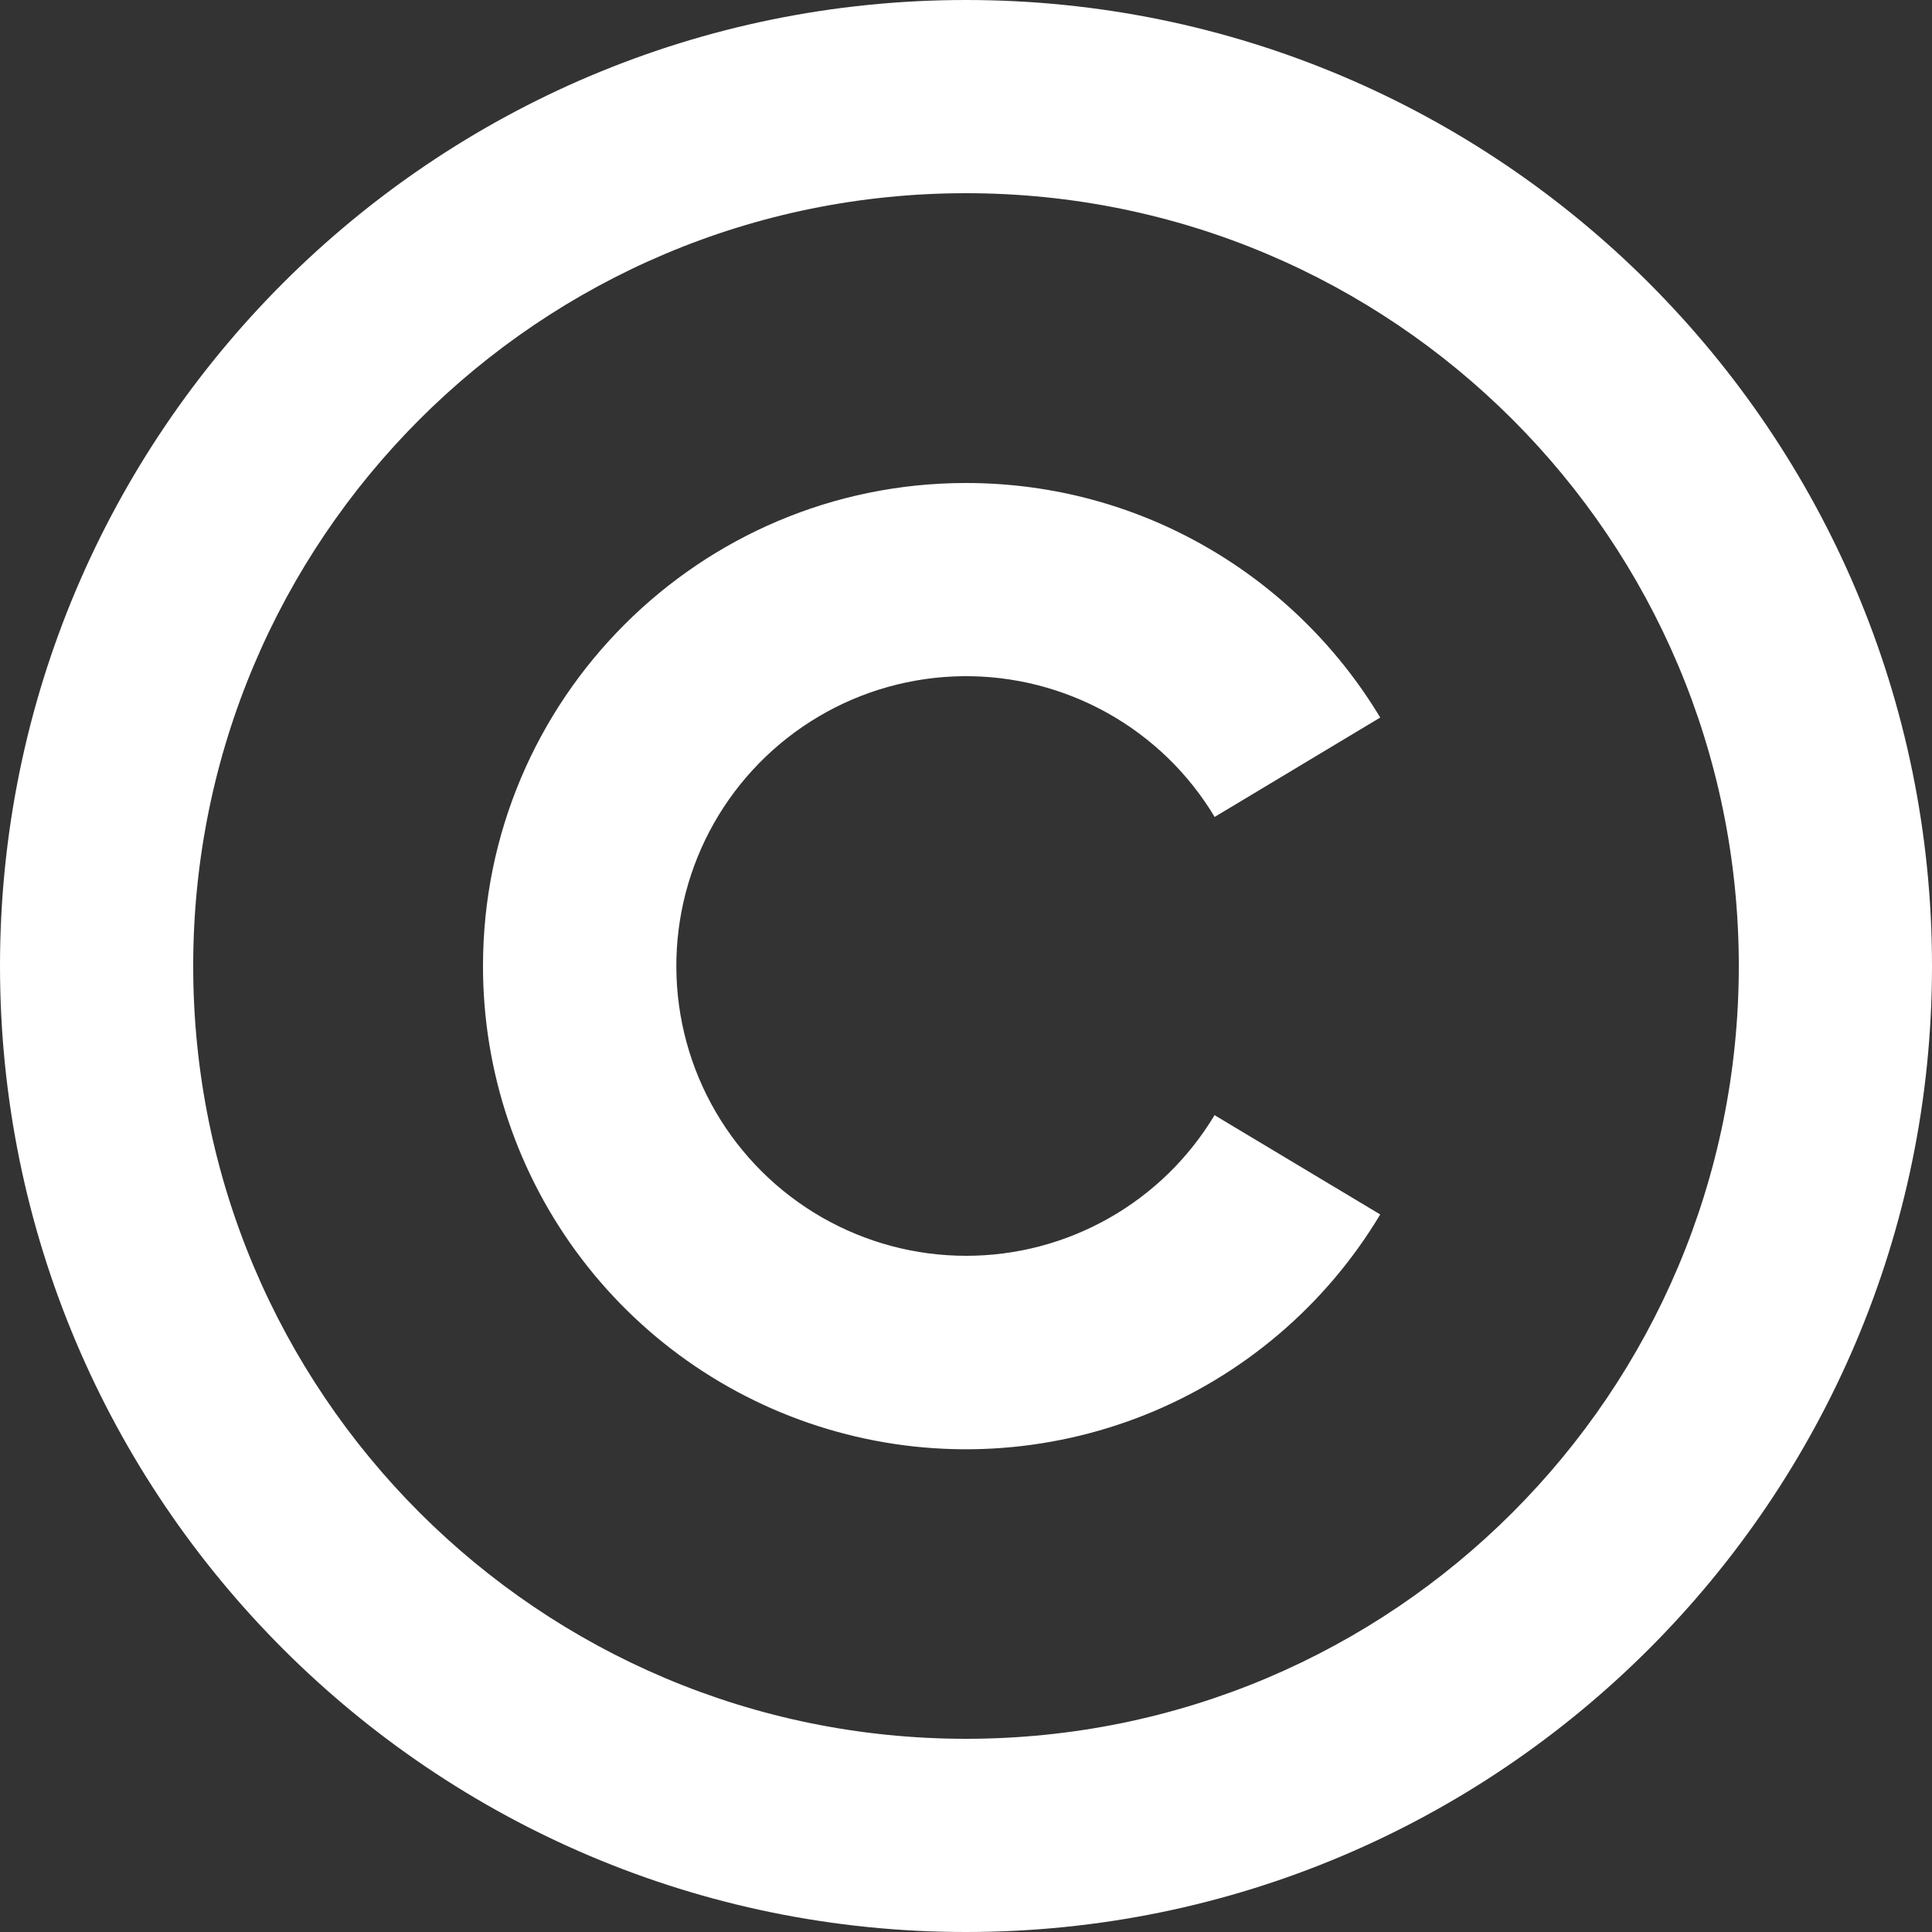 <svg width="40" height="40" viewBox="0 0 40 40" fill="none" xmlns="http://www.w3.org/2000/svg" xmlns:xlink="http://www.w3.org/1999/xlink">
<rect x="0" y="0" width="40" height="40" fill="#333333" stroke="none"/>
<path d="M20,0C31.04,0 40,8.96 40,20C40,31.04 31.04,40 20,40C8.96,40 0,31.04 0,20C0,8.96 8.96,0 20,0ZM20,4C11.16,4 4,11.16 4,20C4,28.84 11.16,36 20,36C28.84,36 36,28.84 36,20C36,11.16 28.84,4 20,4ZM20,10C23.64,10 26.826,11.946 28.576,14.856L25.148,16.914C24.609,16.014 23.843,15.272 22.927,14.761C22.011,14.25 20.977,13.987 19.928,14C18.879,14.013 17.852,14.301 16.949,14.835C16.046,15.369 15.299,16.13 14.782,17.042C14.265,17.955 13.996,18.987 14.003,20.036C14.009,21.085 14.29,22.114 14.818,23.02C15.346,23.926 16.102,24.678 17.011,25.201C17.921,25.724 18.951,26 20,26C21.036,26.001 22.055,25.733 22.957,25.222C23.859,24.712 24.613,23.977 25.146,23.088L28.576,25.144C27.452,27.021 25.743,28.478 23.712,29.291C21.68,30.103 19.438,30.227 17.33,29.643C15.221,29.06 13.362,27.8 12.038,26.058C10.714,24.316 9.998,22.188 10,20C10,14.48 14.48,10 20,10Z" fill="#FFFFFF"/>
</svg>
